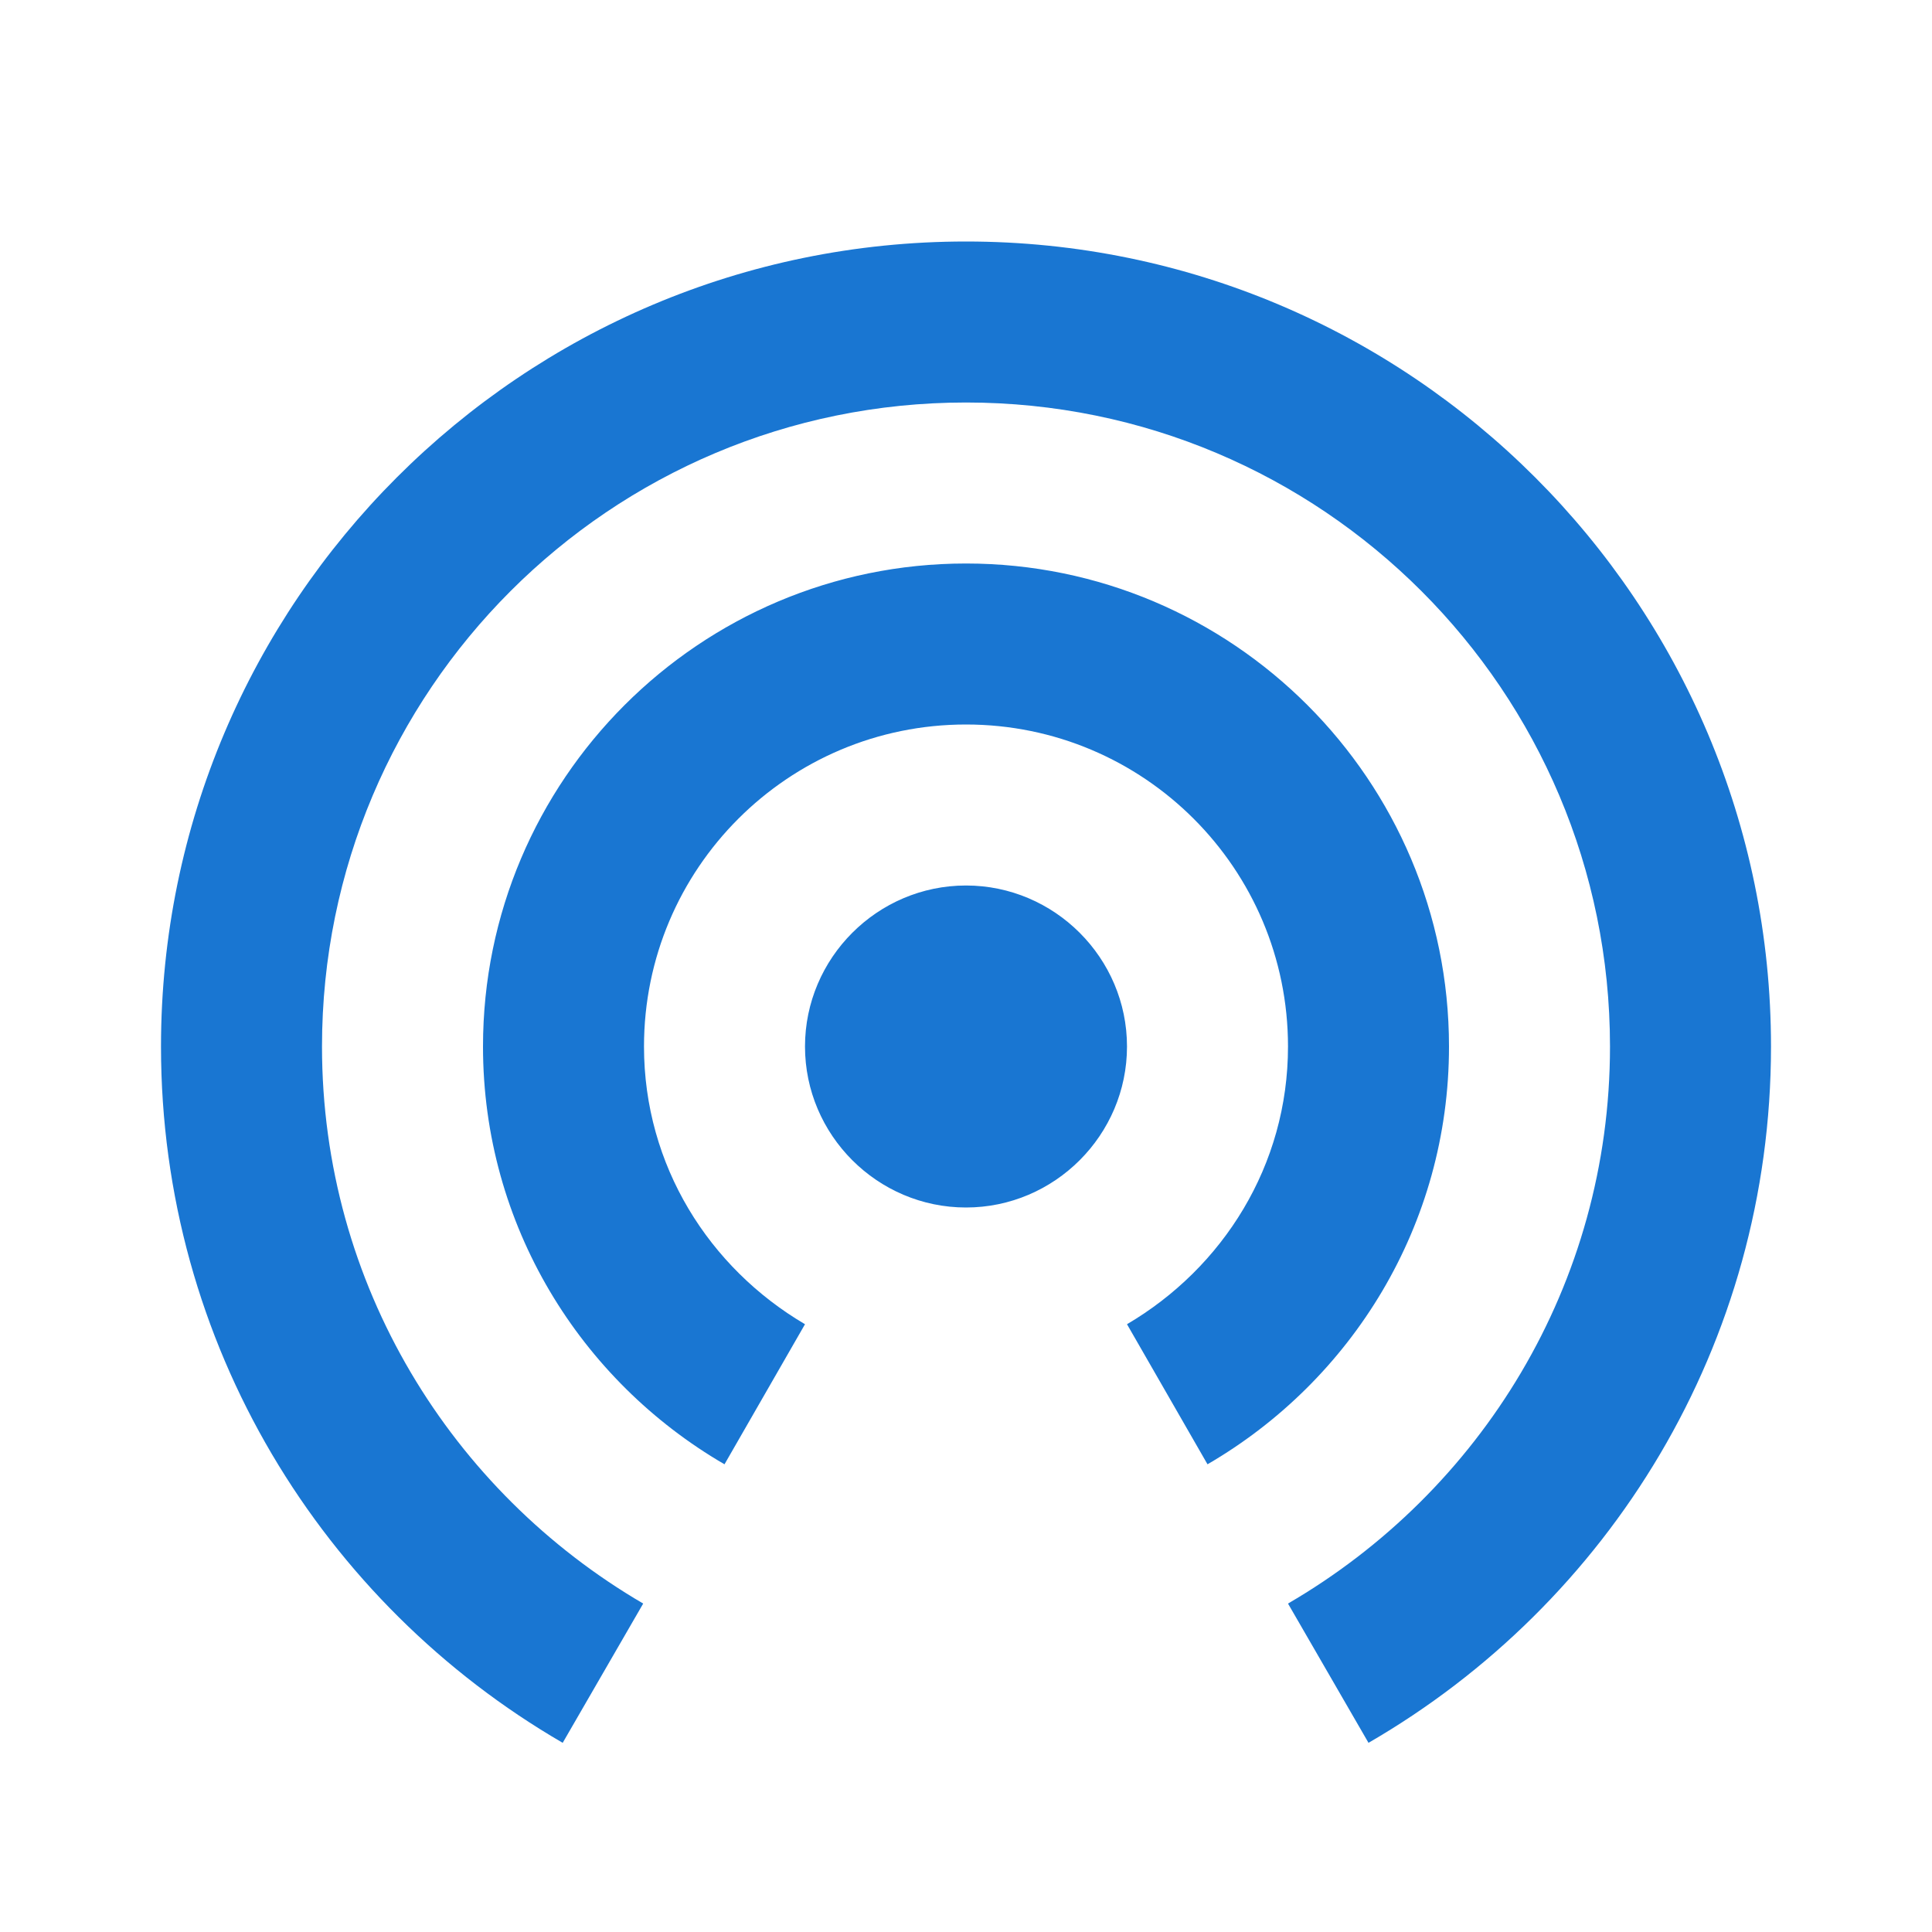 <svg width="24" height="24" viewBox="0 0 24 24" fill="none" xmlns="http://www.w3.org/2000/svg">
<path d="M12 11C10.9 11 10 11.9 10 13C10 14.1 10.9 15 12 15C13.1 15 14 14.1 14 13C14 11.9 13.1 11 12 11ZM18 13C18 9.69 15.31 7 12 7C8.69 7 6 9.69 6 13C6 15.22 7.21 17.15 9 18.19L10 16.45C8.81 15.75 8 14.48 8 13C8 10.79 9.79 9 12 9C14.21 9 16 10.79 16 13C16 14.48 15.19 15.75 14 16.45L15 18.19C16.79 17.15 18 15.22 18 13ZM12 3C6.48 3 2 7.48 2 13C2 16.7 4.01 19.92 6.99 21.65L7.99 19.92C5.61 18.53 4 15.96 4 13C4 8.58 7.58 5 12 5C16.42 5 20 8.58 20 13C20 15.96 18.39 18.53 16 19.92L17 21.65C19.99 19.92 22 16.7 22 13C22 7.48 17.52 3 12 3Z" fill="#1976D2"/>
</svg>

